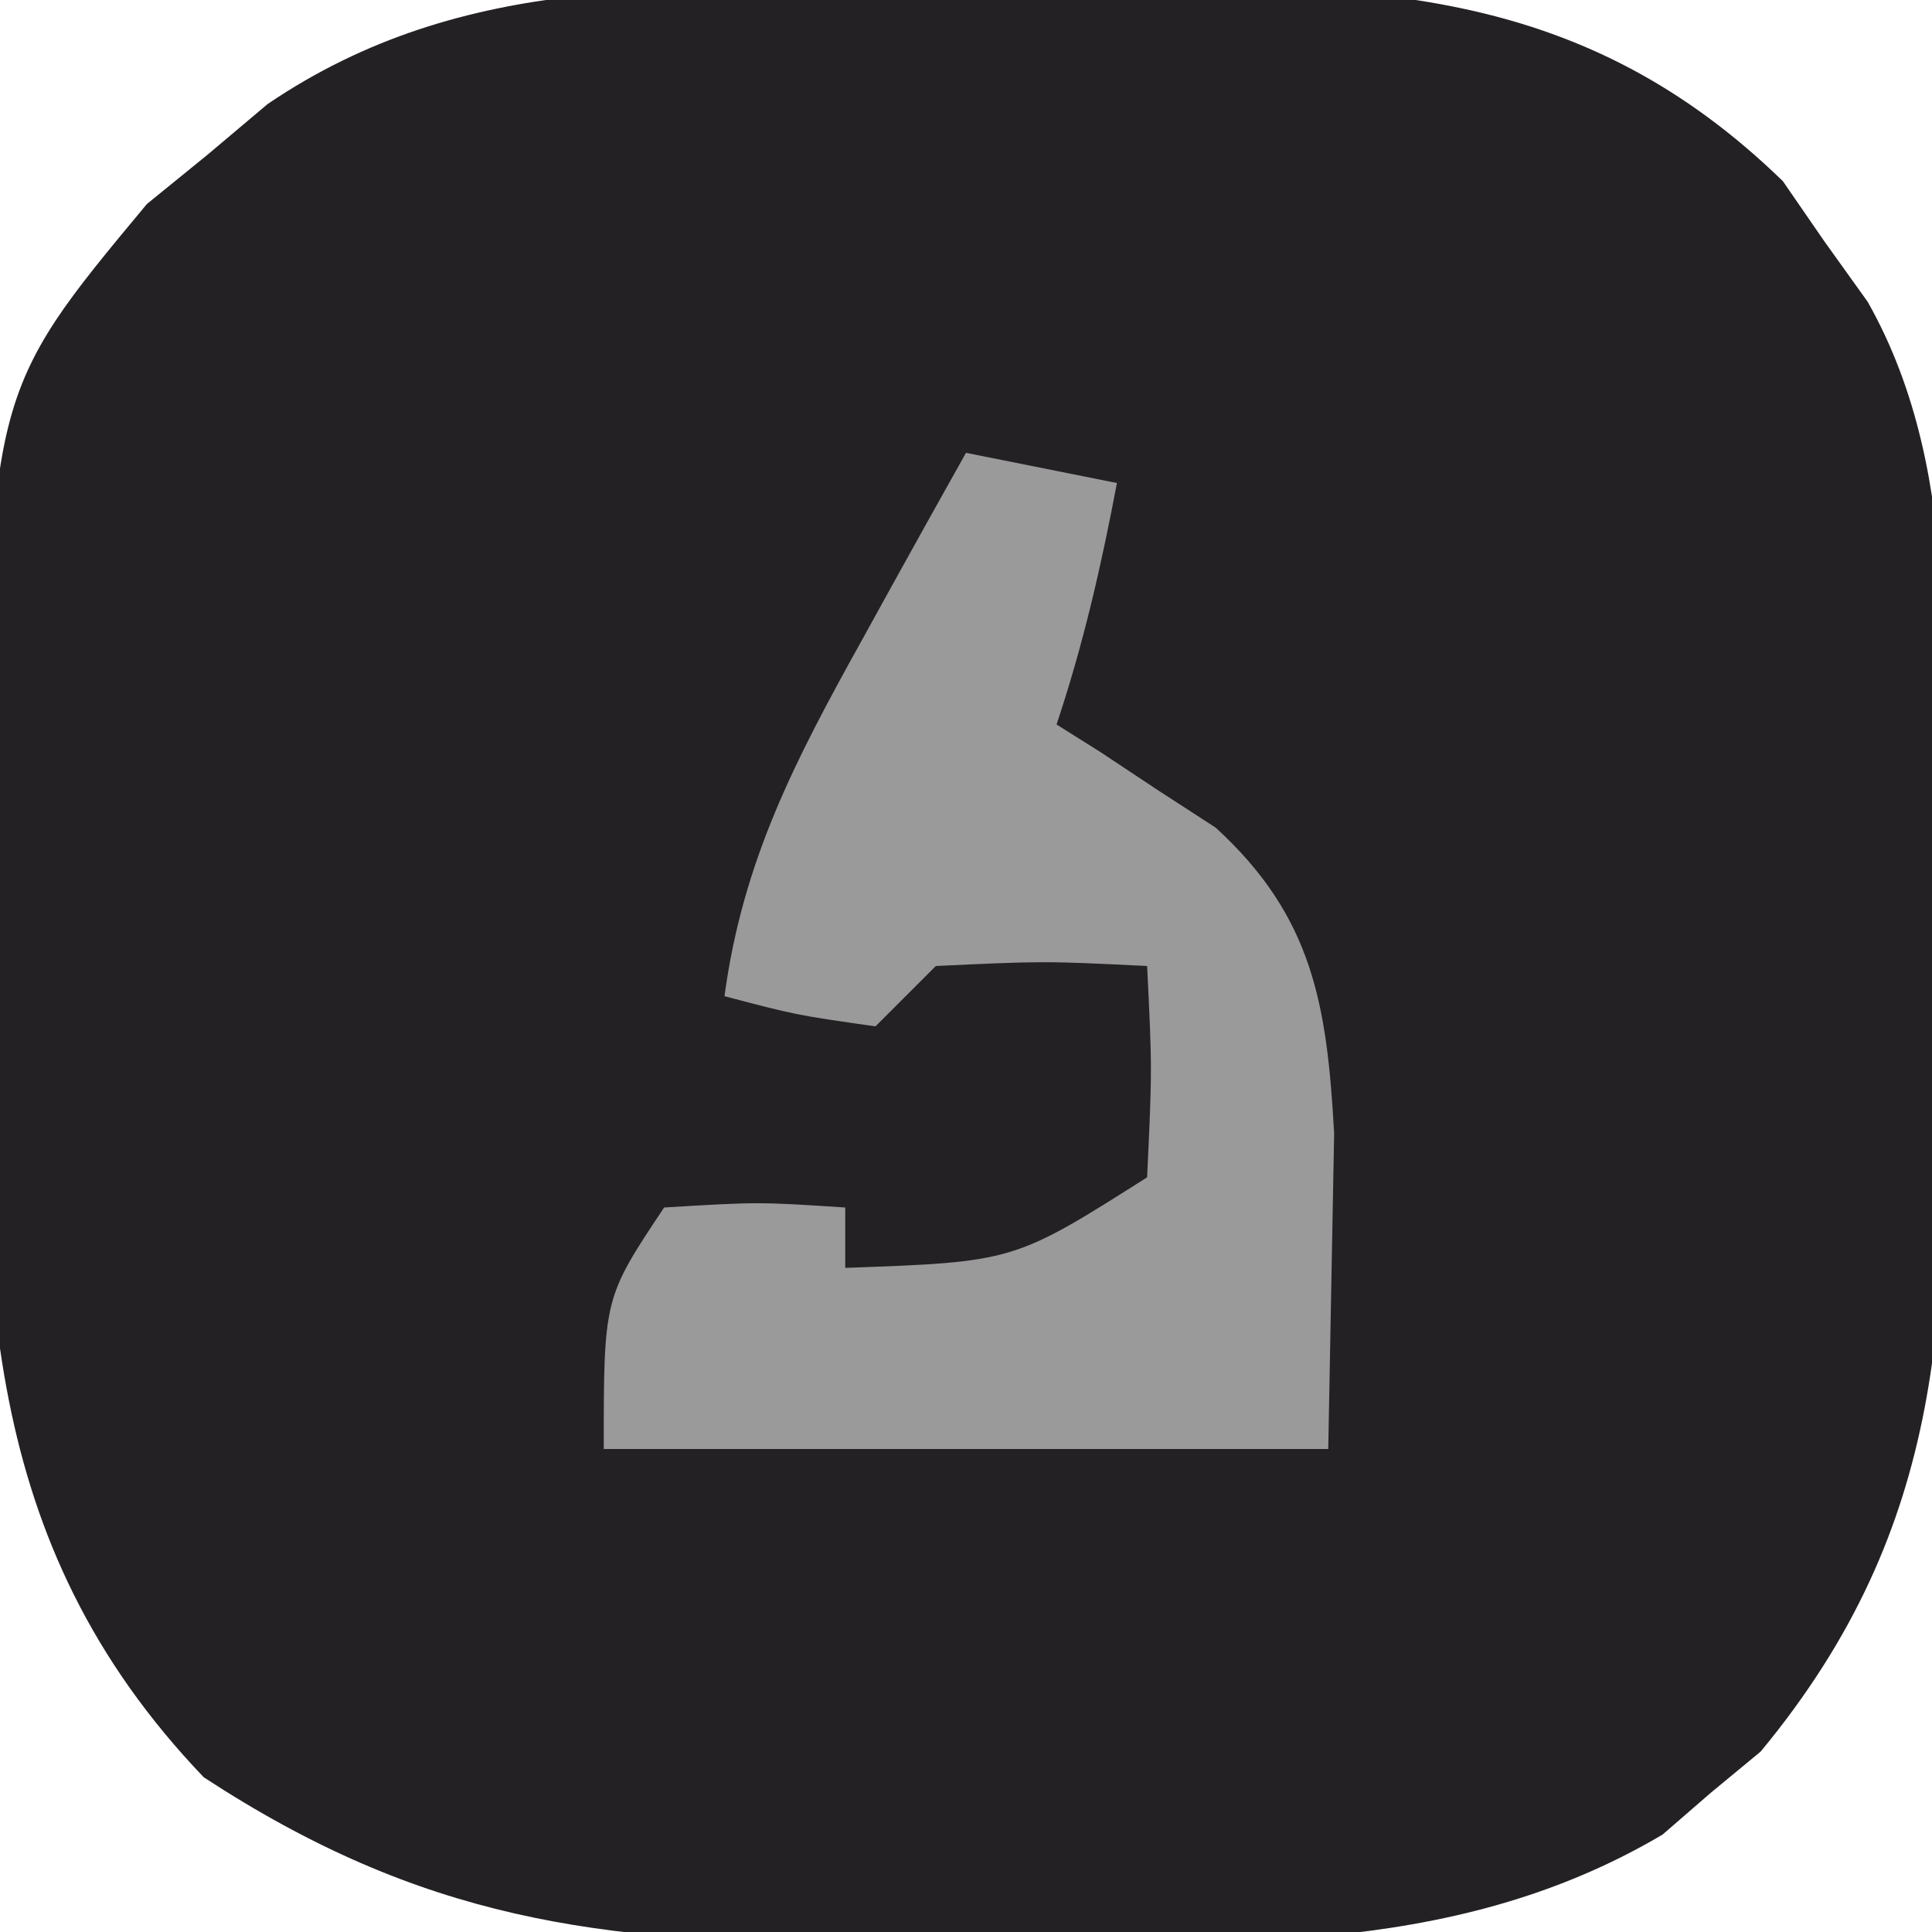 <?xml version="1.0" encoding="UTF-8"?>
<svg version="1.1" xmlns="http://www.w3.org/2000/svg" width="64" height="64">
<path d="M0 0 C2.259 -0.004 4.515 -0.041 6.774 -0.079 C15.475 -0.148 22.415 -0.048 29.022 6.371 C29.704 7.361 29.704 7.361 30.401 8.371 C30.874 9.031 31.347 9.691 31.834 10.371 C35.147 16.24 34.223 23.365 34.258 29.905 C34.27 31.375 34.29 32.845 34.32 34.315 C34.507 43.64 34.534 50.852 28.287 58.394 C27.477 59.063 27.477 59.063 26.651 59.746 C26.118 60.207 25.586 60.669 25.037 61.144 C17.93 65.347 10.029 64.704 2.026 64.683 C0.789 64.699 -0.448 64.715 -1.722 64.732 C-10.213 64.736 -16.08 63.958 -23.287 59.246 C-30.775 51.417 -30.632 42.698 -30.474 32.308 C-30.48 30.972 -30.487 29.635 -30.496 28.298 C-30.399 13.408 -30.399 13.408 -25.17 7.128 C-24.507 6.59 -23.845 6.051 -23.162 5.496 C-22.504 4.941 -21.847 4.387 -21.17 3.816 C-14.628 -0.617 -7.594 -0.002 0 0 Z " fill="#242124" transform="translate(30.037,-0.371)"/>
<path d="M0 0 C1.65 0.33 3.3 0.66 5 1 C4.477 3.763 3.891 6.326 3 9 C3.482 9.303 3.964 9.606 4.461 9.918 C5.408 10.546 5.408 10.546 6.375 11.188 C7.001 11.594 7.628 12 8.273 12.418 C11.489 15.365 11.961 18.283 12.195 22.551 C12.13 26.034 12.065 29.517 12 33 C4.08 33 -3.84 33 -12 33 C-12 28 -12 28 -10 25 C-6.875 24.812 -6.875 24.812 -4 25 C-4 25.66 -4 26.32 -4 27 C1.585 26.801 1.585 26.801 6 24 C6.167 20.417 6.167 20.417 6 17 C2.583 16.833 2.583 16.833 -1 17 C-1.66 17.66 -2.32 18.32 -3 19 C-5.625 18.625 -5.625 18.625 -8 18 C-7.397 13.493 -5.634 10.141 -3.438 6.188 C-2.943 5.291 -2.943 5.291 -2.439 4.377 C-1.632 2.915 -0.817 1.457 0 0 Z " fill="#9A9A9A" transform="translate(32,15)"/>
</svg>
